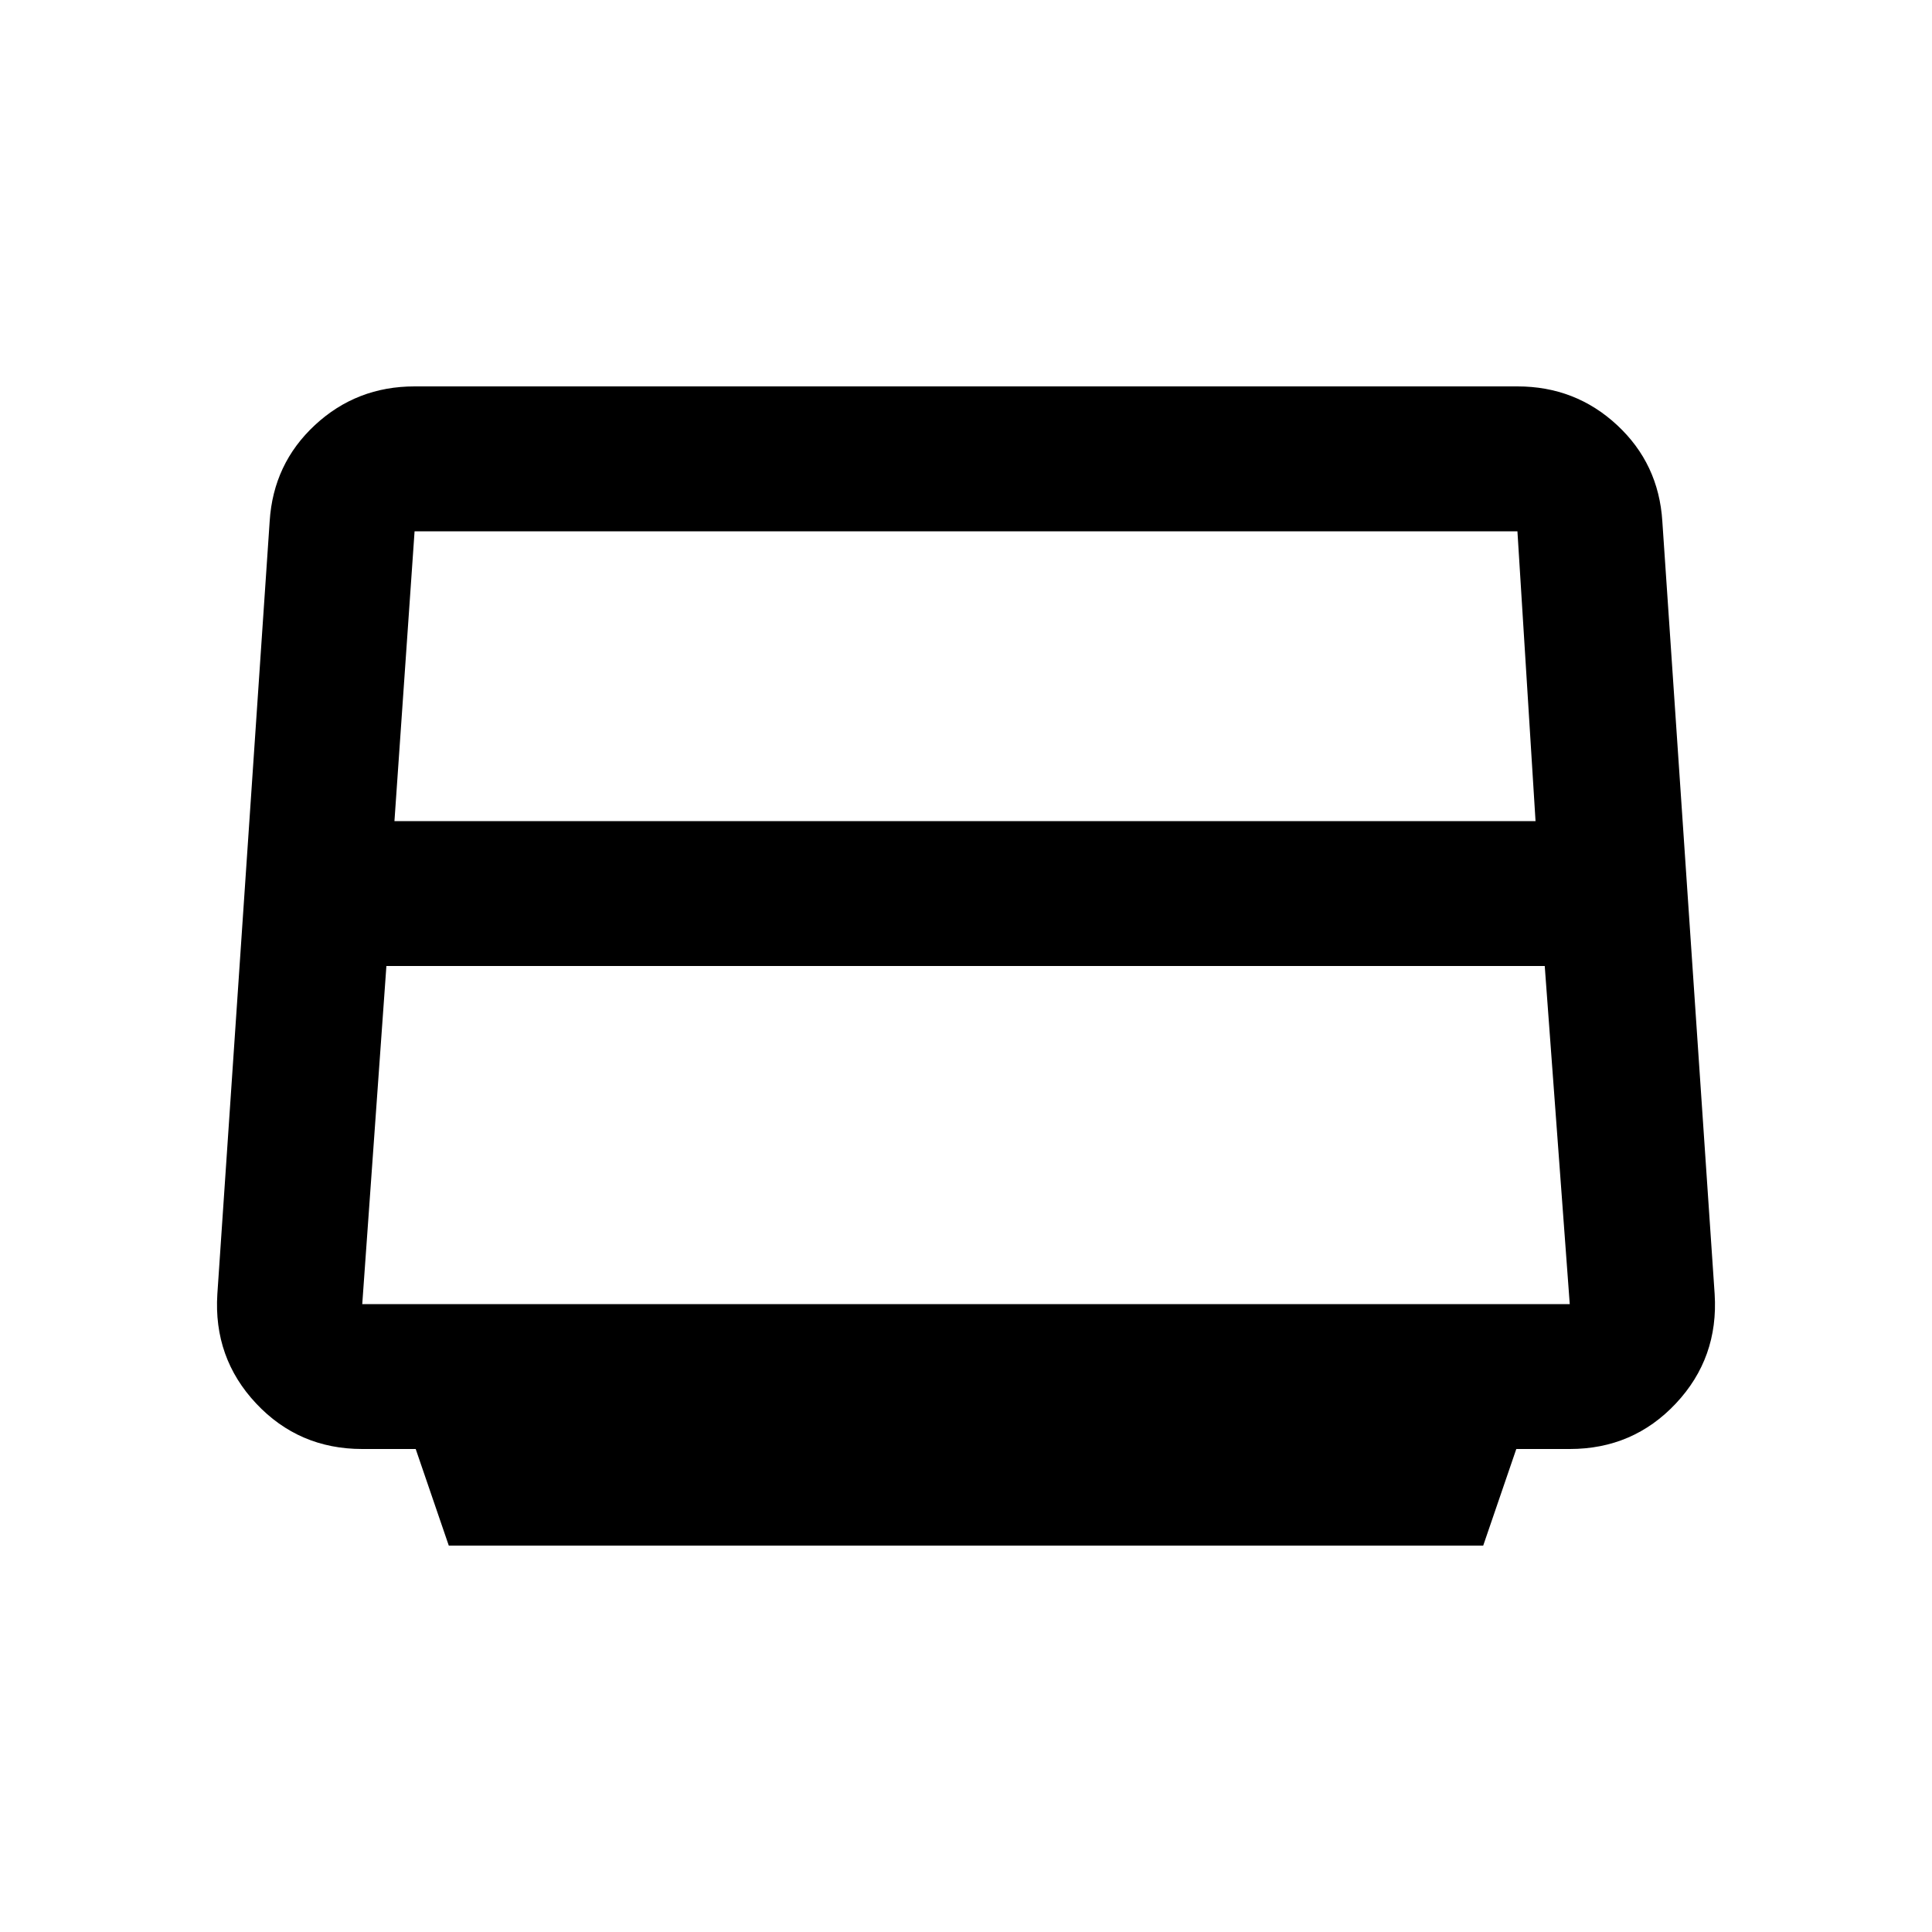 <svg xmlns="http://www.w3.org/2000/svg" height="20" viewBox="0 -960 960 960" width="20"><path d="m223-192-16.441-48H180q-31.5 0-52.75-22.647T108-317l26-384q1.8-28.587 22.5-47.793Q177.2-768 206-768h548q28.8 0 49.5 19.207Q824.2-729.587 826-701l26 384q2 31.706-19.25 54.353Q811.5-240 780-240h-26.559L737-192H223Zm-27-360h567l-9-144H206l-10 144Zm-4 72-12 168h600l-12.429-168H192Zm288-18Z"/></svg>